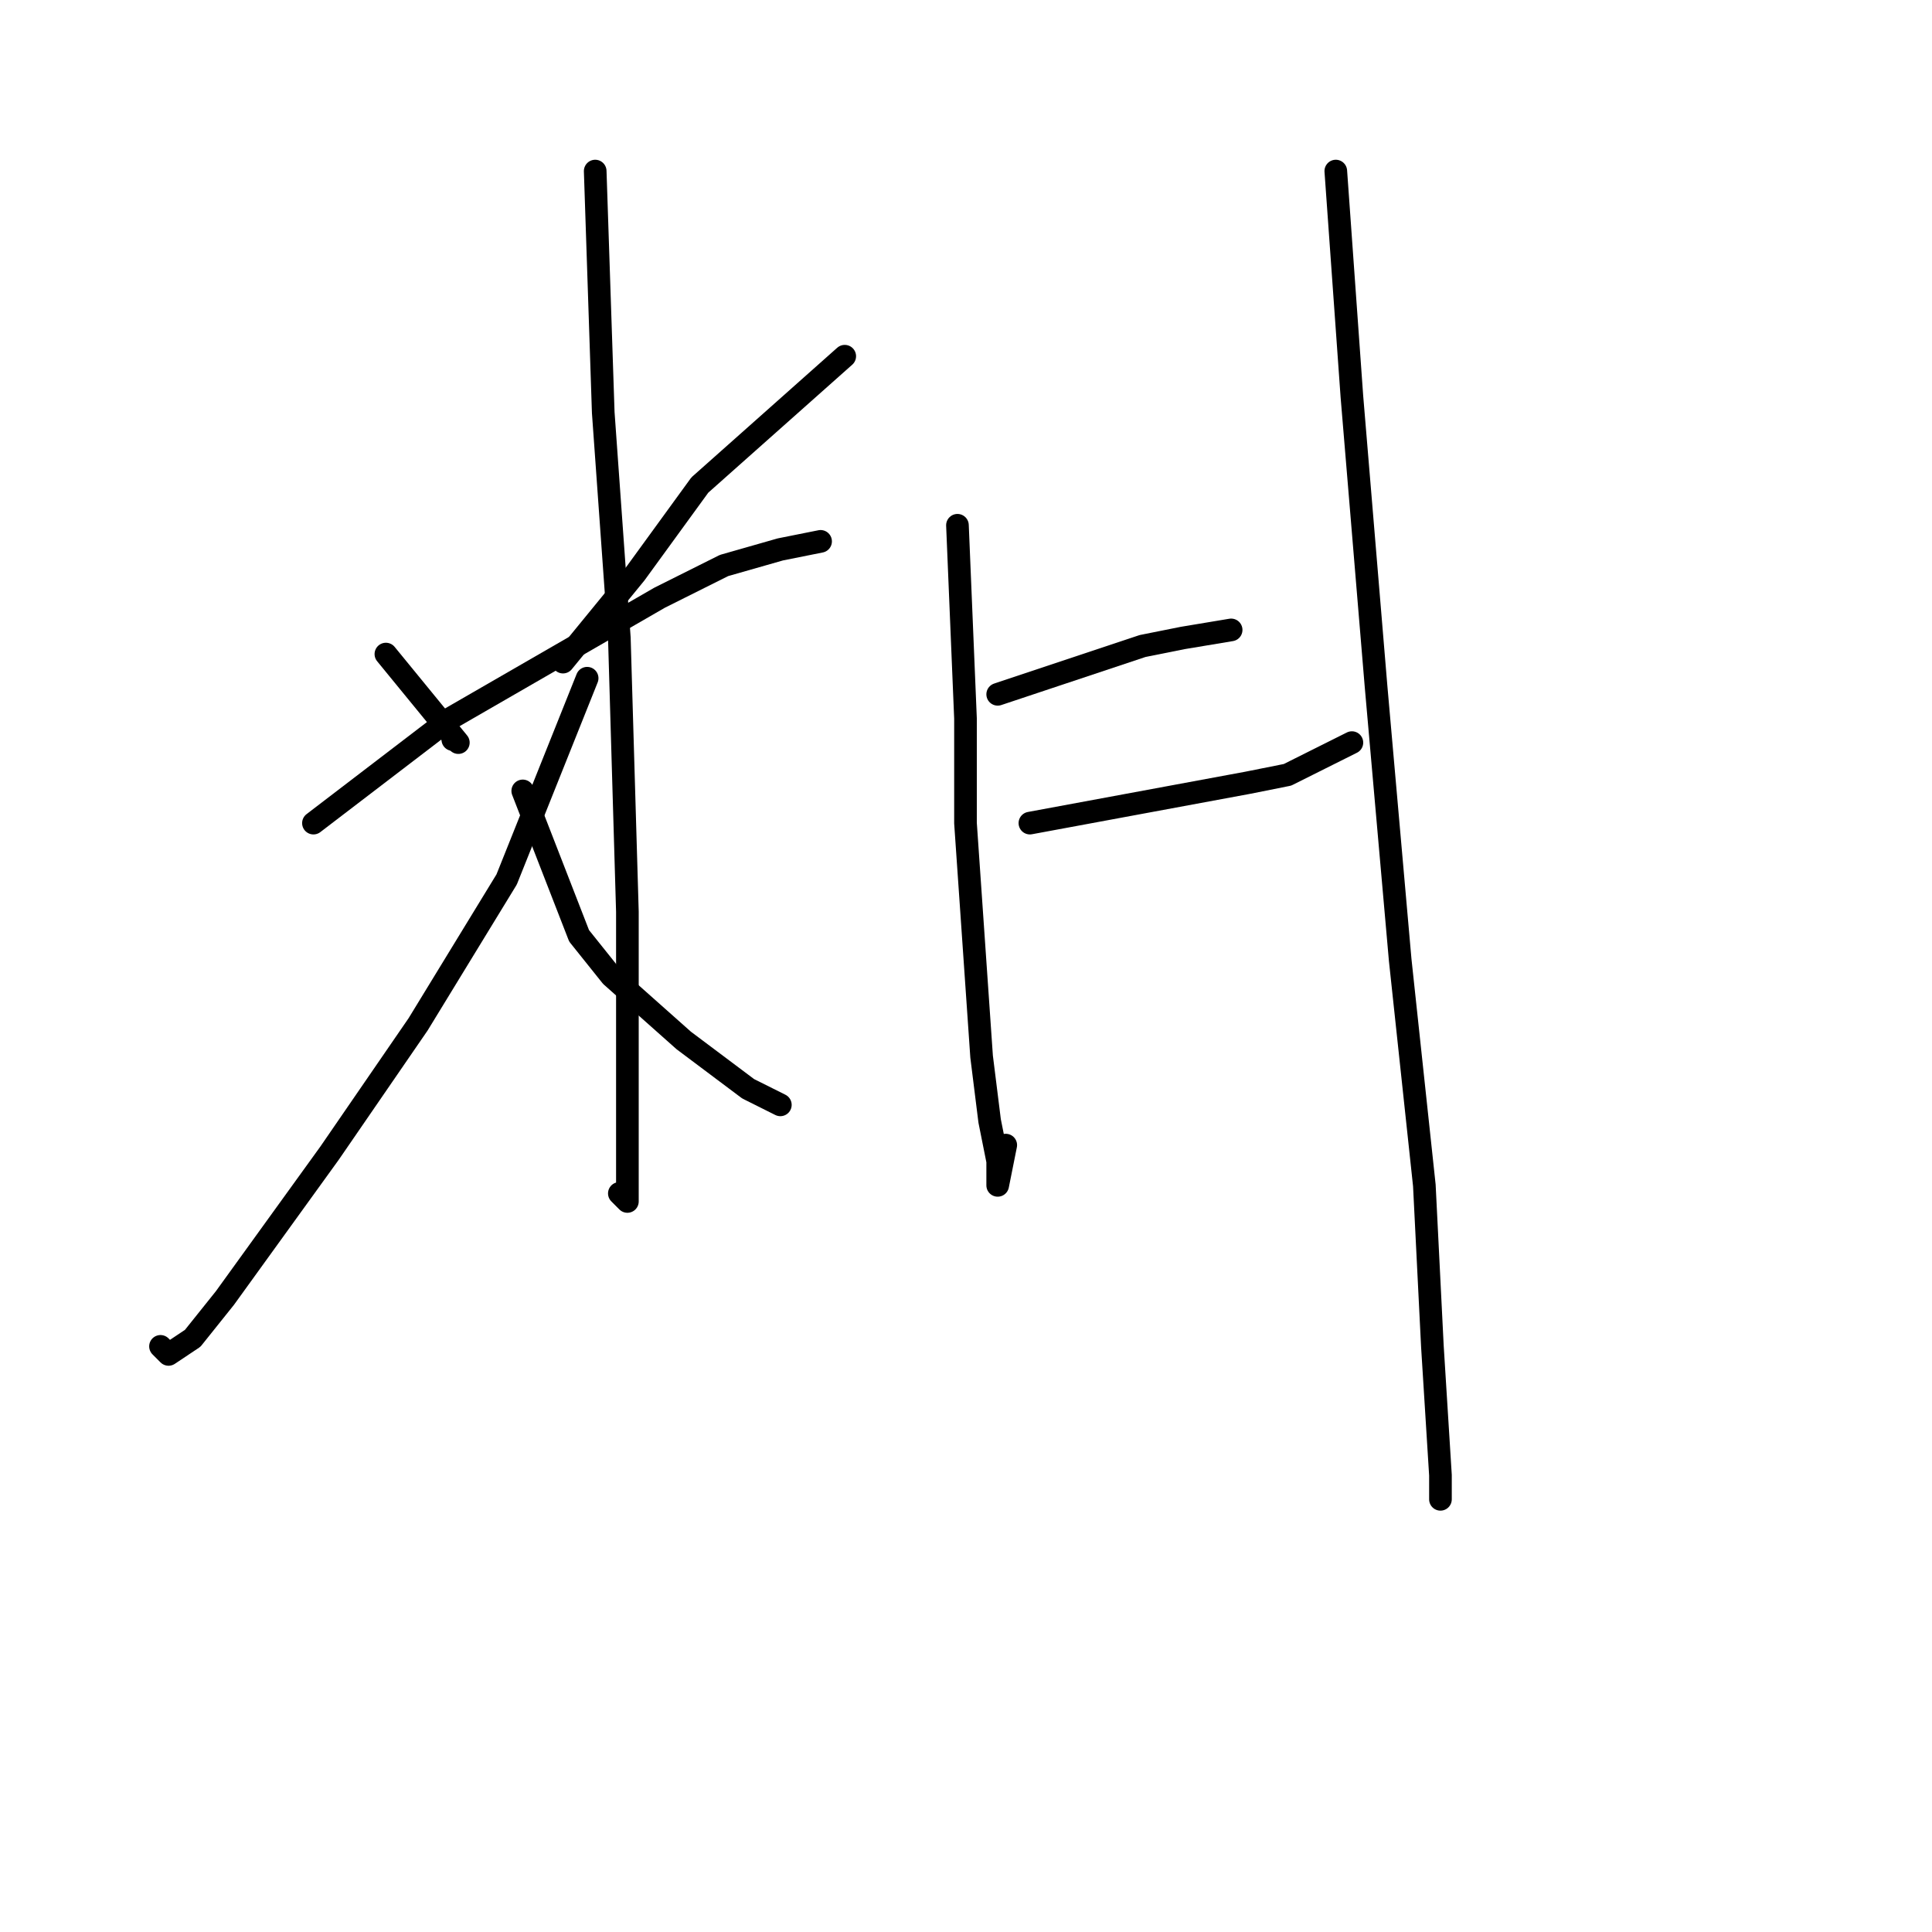 <?xml version="1.0" standalone="no"?>
    <svg width="256" height="256" xmlns="http://www.w3.org/2000/svg" version="1.1">
    <polyline stroke="black" stroke-width="3" stroke-linecap="round" fill="transparent" stroke-linejoin="round" points="51.133 86.667 60.733 98.4 " />
        <polyline stroke="black" stroke-width="3" stroke-linecap="round" fill="transparent" stroke-linejoin="round" points="60 98 60 98 " />
        <polyline stroke="black" stroke-width="3" stroke-linecap="round" fill="transparent" stroke-linejoin="round" points="111.933 47.2 92.733 64.267 84.2 76 74.6 87.733 74.6 87.733 " />
        <polyline stroke="black" stroke-width="3" stroke-linecap="round" fill="transparent" stroke-linejoin="round" points="41.533 109.067 59.667 95.2 87.4 79.2 95.933 74.933 103.4 72.8 108.733 71.733 108.733 71.733 " />
        <polyline stroke="black" stroke-width="3" stroke-linecap="round" fill="transparent" stroke-linejoin="round" points="78.867 22.667 79.933 54.667 82.067 84.533 83.133 120.8 83.133 137.867 83.133 147.467 83.133 153.867 83.133 159.2 82.067 158.133 82.067 158.133 " />
        <polyline stroke="black" stroke-width="3" stroke-linecap="round" fill="transparent" stroke-linejoin="round" points="77.8 89.867 67.133 116.533 55.4 135.733 43.667 152.8 29.8 172 25.533 177.333 22.333 179.467 21.267 178.4 21.267 178.4 " />
        <polyline stroke="black" stroke-width="3" stroke-linecap="round" fill="transparent" stroke-linejoin="round" points="69.267 104.8 76.733 124 81 129.333 90.6 137.867 99.133 144.267 103.4 146.4 103.4 146.4 " />
        <polyline stroke="black" stroke-width="3" stroke-linecap="round" fill="transparent" stroke-linejoin="round" points="126.867 69.6 127.933 95.2 127.933 109.067 130.067 140 131.133 148.533 132.2 153.867 132.2 157.067 133.267 151.733 133.267 151.733 " />
        <polyline stroke="black" stroke-width="3" stroke-linecap="round" fill="transparent" stroke-linejoin="round" points="132.2 92 151.4 85.6 156.733 84.533 163.133 83.467 163.133 83.467 " />
        <polyline stroke="black" stroke-width="3" stroke-linecap="round" fill="transparent" stroke-linejoin="round" points="136.467 109.067 165.267 103.733 170.6 102.667 174.867 100.533 179.133 98.4 179.133 98.4 " />
        <polyline stroke="black" stroke-width="3" stroke-linecap="round" fill="transparent" stroke-linejoin="round" points="177 22.667 179.133 52.533 182.333 90.933 185.533 127.2 188.733 157.067 189.8 178.4 190.867 195.467 190.867 198.667 190.867 198.667 190.867 198.667 " />
        </svg>